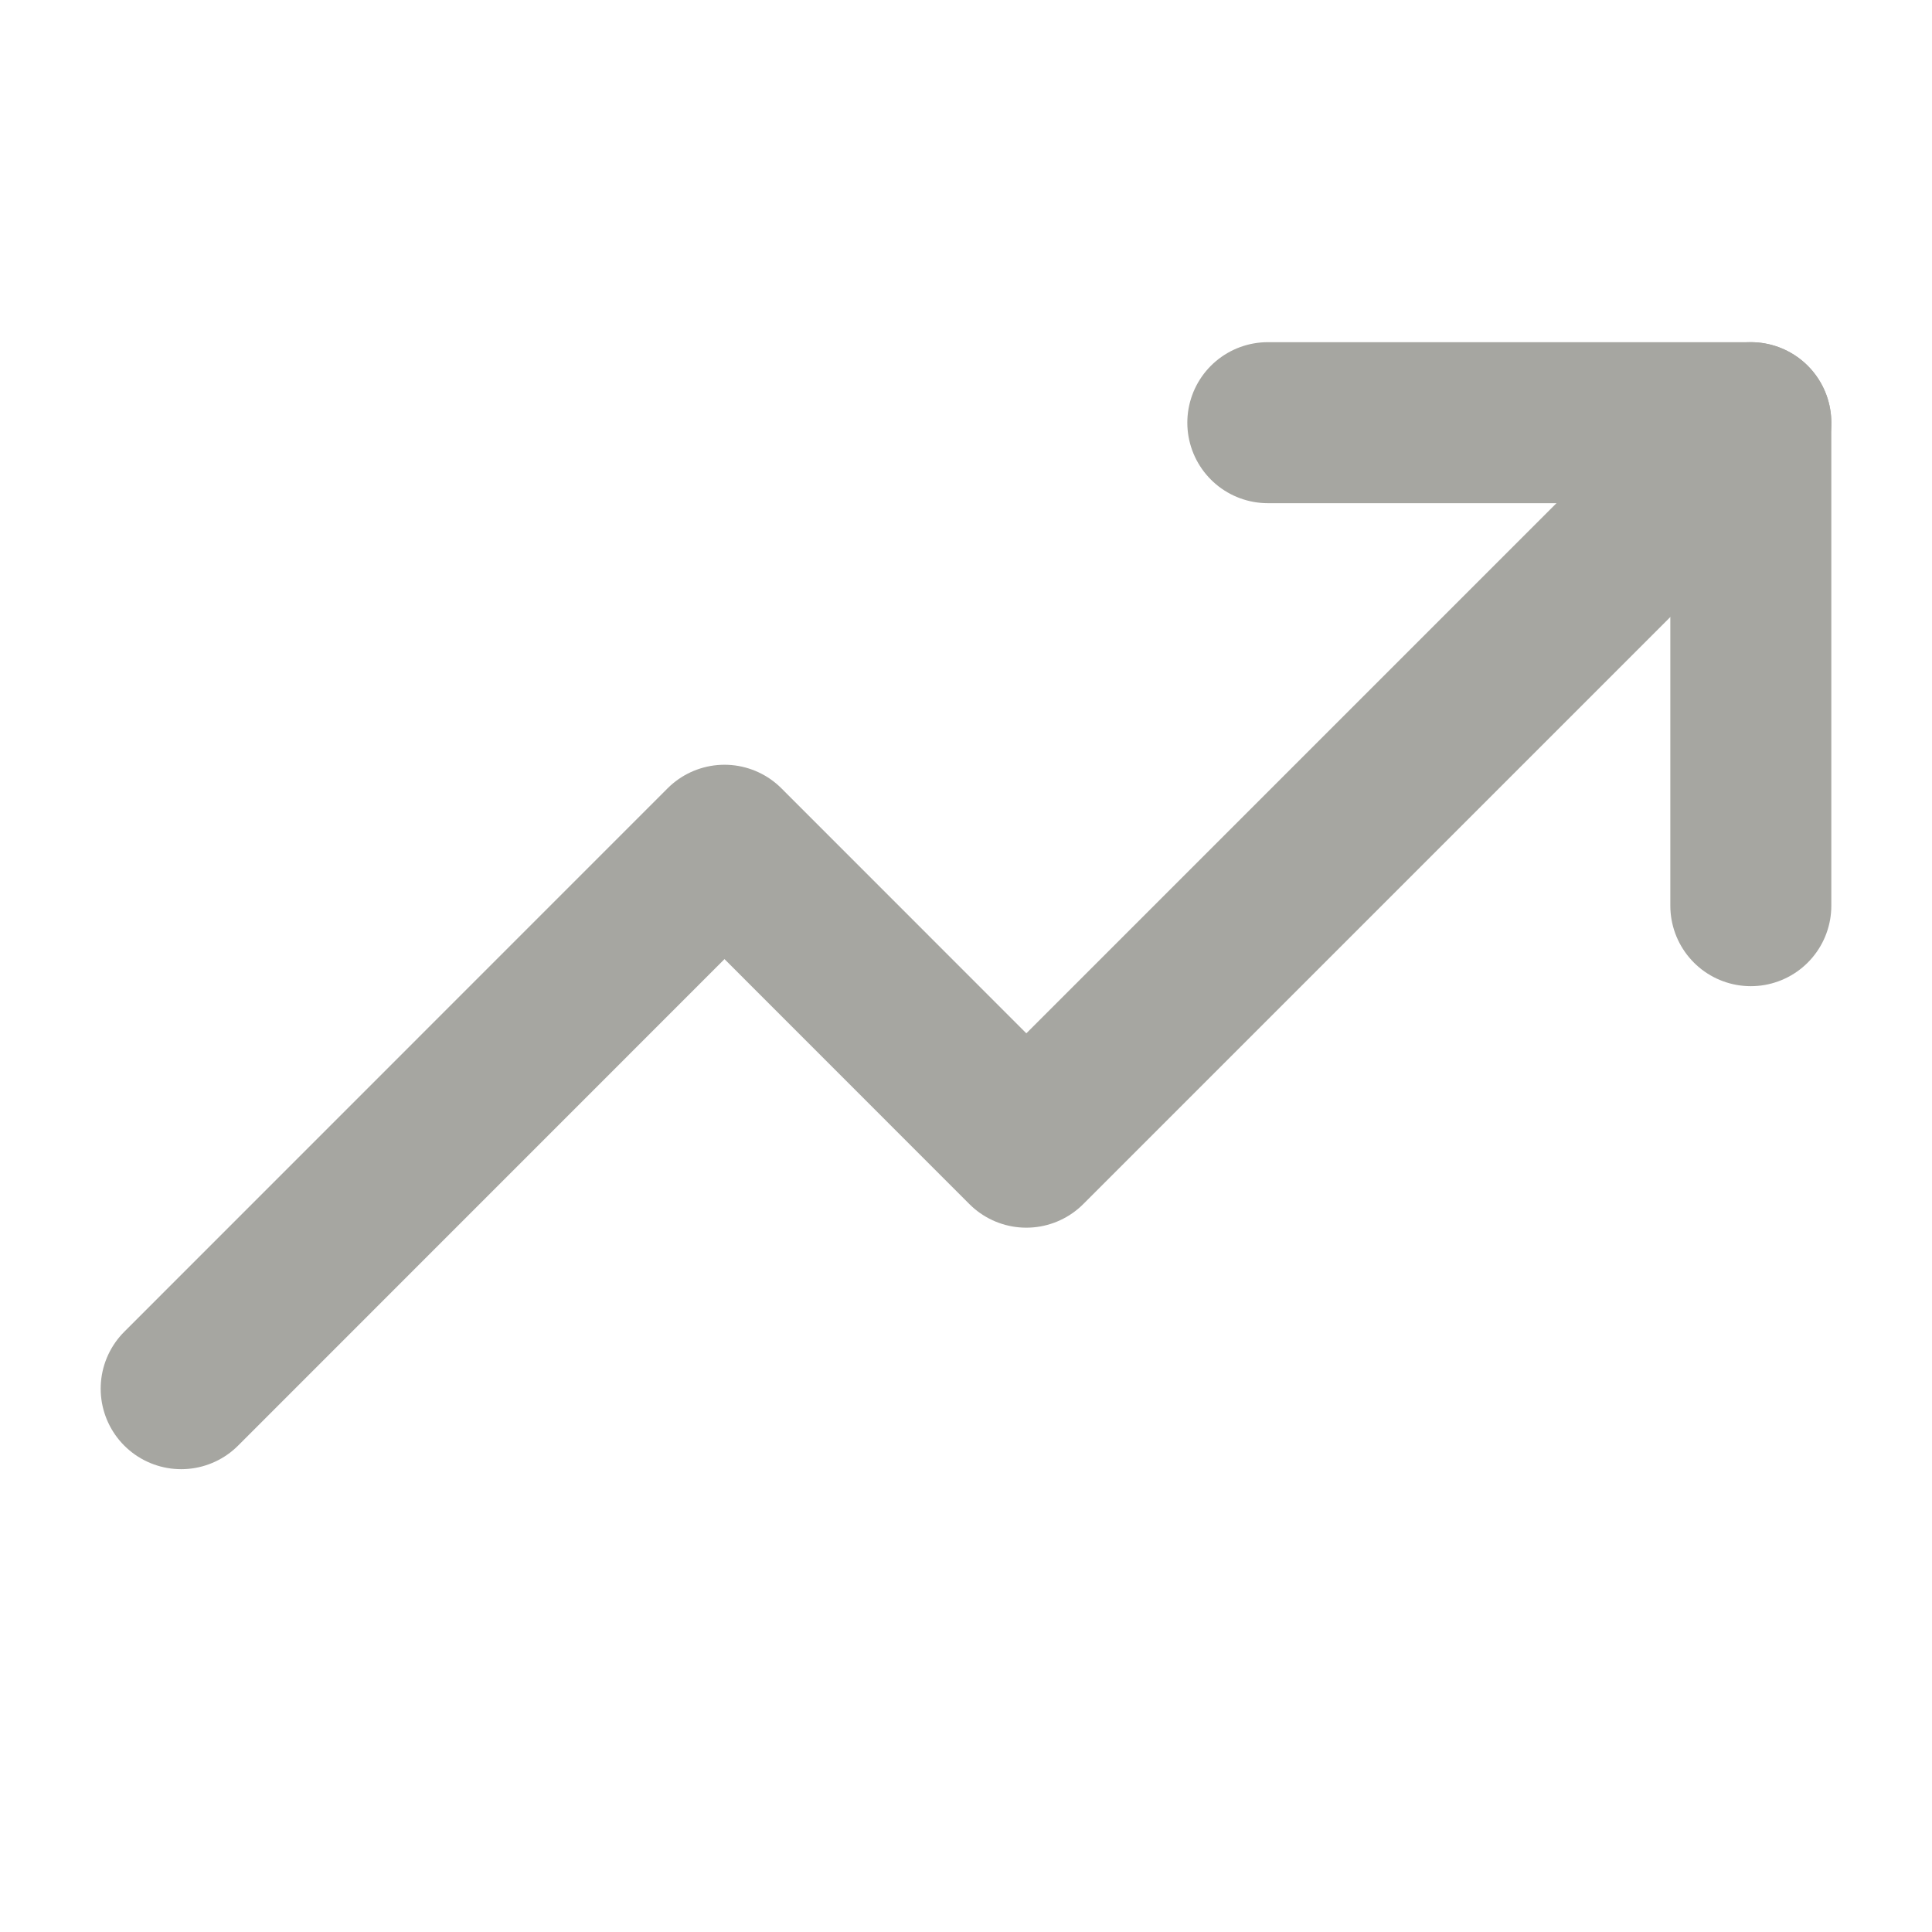 <svg width="30" height="30" viewBox="0 0 18 18" fill="none" xmlns="http://www.w3.org/2000/svg"><g clip-path="url(#clip0_2615_7475)"><path d="M16.312 3.938L9.562 10.688L6.75 7.875L1.688 12.938" stroke="#A6A6A1" stroke-width="1.5" stroke-linecap="round" stroke-linejoin="round"></path><path d="M16.312 8.438V3.938H11.812" stroke="#A6A6A1" stroke-width="1.5" stroke-linecap="round" stroke-linejoin="round"></path></g><defs><clipPath id="clip0_2615_7475"><rect width="18" height="18" fill="white"></rect></clipPath></defs></svg>